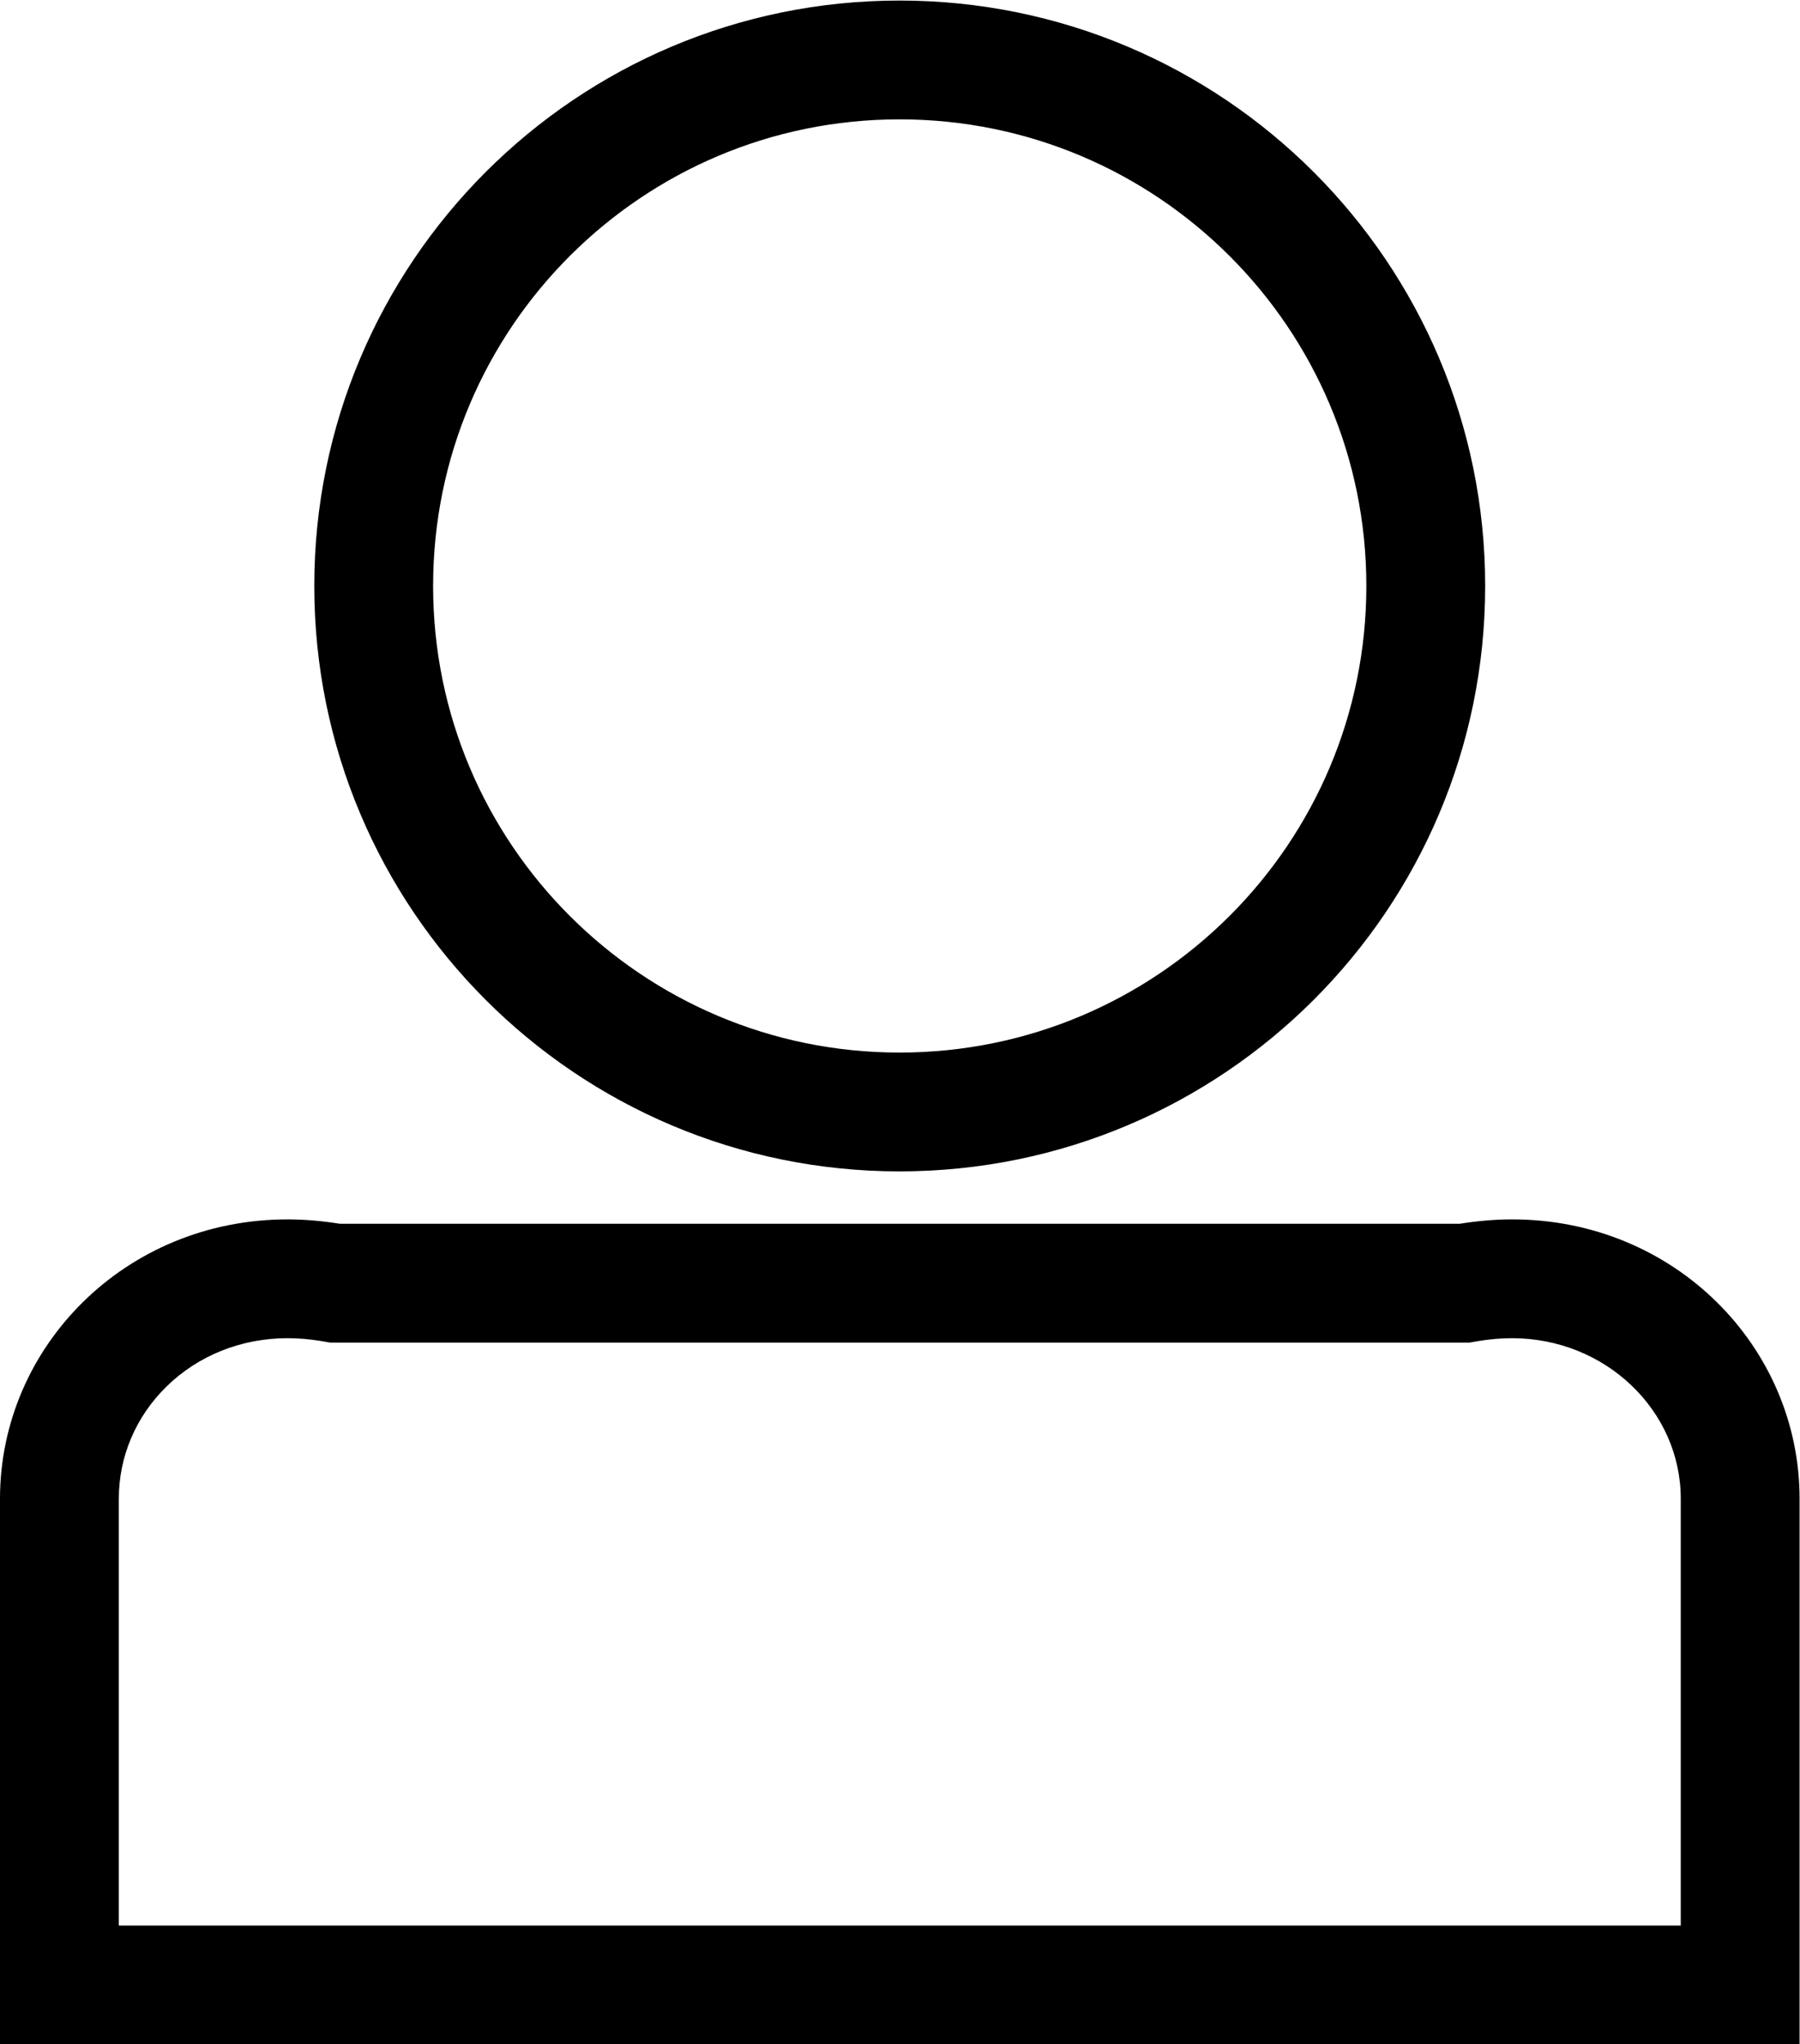 <?xml version="1.0" encoding="UTF-8" standalone="no"?>
<svg
   xmlns:dc="http://purl.org/dc/elements/1.1/"
   xmlns:cc="http://creativecommons.org/ns#"
   xmlns:rdf="http://www.w3.org/1999/02/22-rdf-syntax-ns#"
   xmlns:svg="http://www.w3.org/2000/svg"
   xmlns="http://www.w3.org/2000/svg"
   viewBox="0 0 20.193 22.935"
   height="22.935"
   width="20.193"
   xml:space="preserve"
   id="svg2"
   version="1.1"><defs
     id="defs6"><clipPath
       id="clipPath18"
       clipPathUnits="userSpaceOnUse"><path
         id="path16"
         d="M 0,17.201 H 15.145 V 0 H 0 Z" /></clipPath></defs><g
     transform="matrix(1.333,0,0,-1.333,0,22.935)"
     id="g10"><g
       id="g12"><g
         clip-path="url(#clipPath18)"
         id="g14"><g
           transform="translate(11.999,12.274)"
           id="g20"><path
             id="path22"
             style="fill:none;stroke:currentColor;stroke-width:1;stroke-linecap:butt;stroke-linejoin:miter;stroke-miterlimit:10;stroke-dasharray:none;stroke-opacity:1"
             d="m 0,0 c 0,-2.445 -1.983,-4.427 -4.429,-4.427 -2.443,0 -4.425,1.982 -4.425,4.427 0,2.445 1.982,4.427 4.425,4.427 C -1.983,4.427 0,2.445 0,0" /></g><g
           transform="translate(12.726,6.943)"
           id="g24"><path
             id="path26"
             style="fill:currentColor;fill-opacity:1;fill-rule:nonzero;stroke:none"
             d="M 0,0 C -0.145,0 -0.291,-0.013 -0.441,-0.037 H -9.865 C -10.015,-0.013 -10.162,0 -10.306,0 c -1.364,0 -2.42,-1.071 -2.42,-2.351 V -6.943 H 2.419 v 4.592 C 2.419,-1.071 1.365,0 0,0 m 0,-1 c 0.782,0 1.419,-0.606 1.419,-1.351 v -3.592 h -13.145 v 3.592 c 0,0.354 0.142,0.689 0.4,0.943 0.267,0.262 0.63,0.408 1.02,0.408 0.091,0 0.184,-0.008 0.277,-0.023 l 0.082,-0.014 h 0.082 9.424 0.082 l 0.081,0.014 C -0.185,-1.008 -0.091,-1 0,-1" /></g></g></g></g></svg>